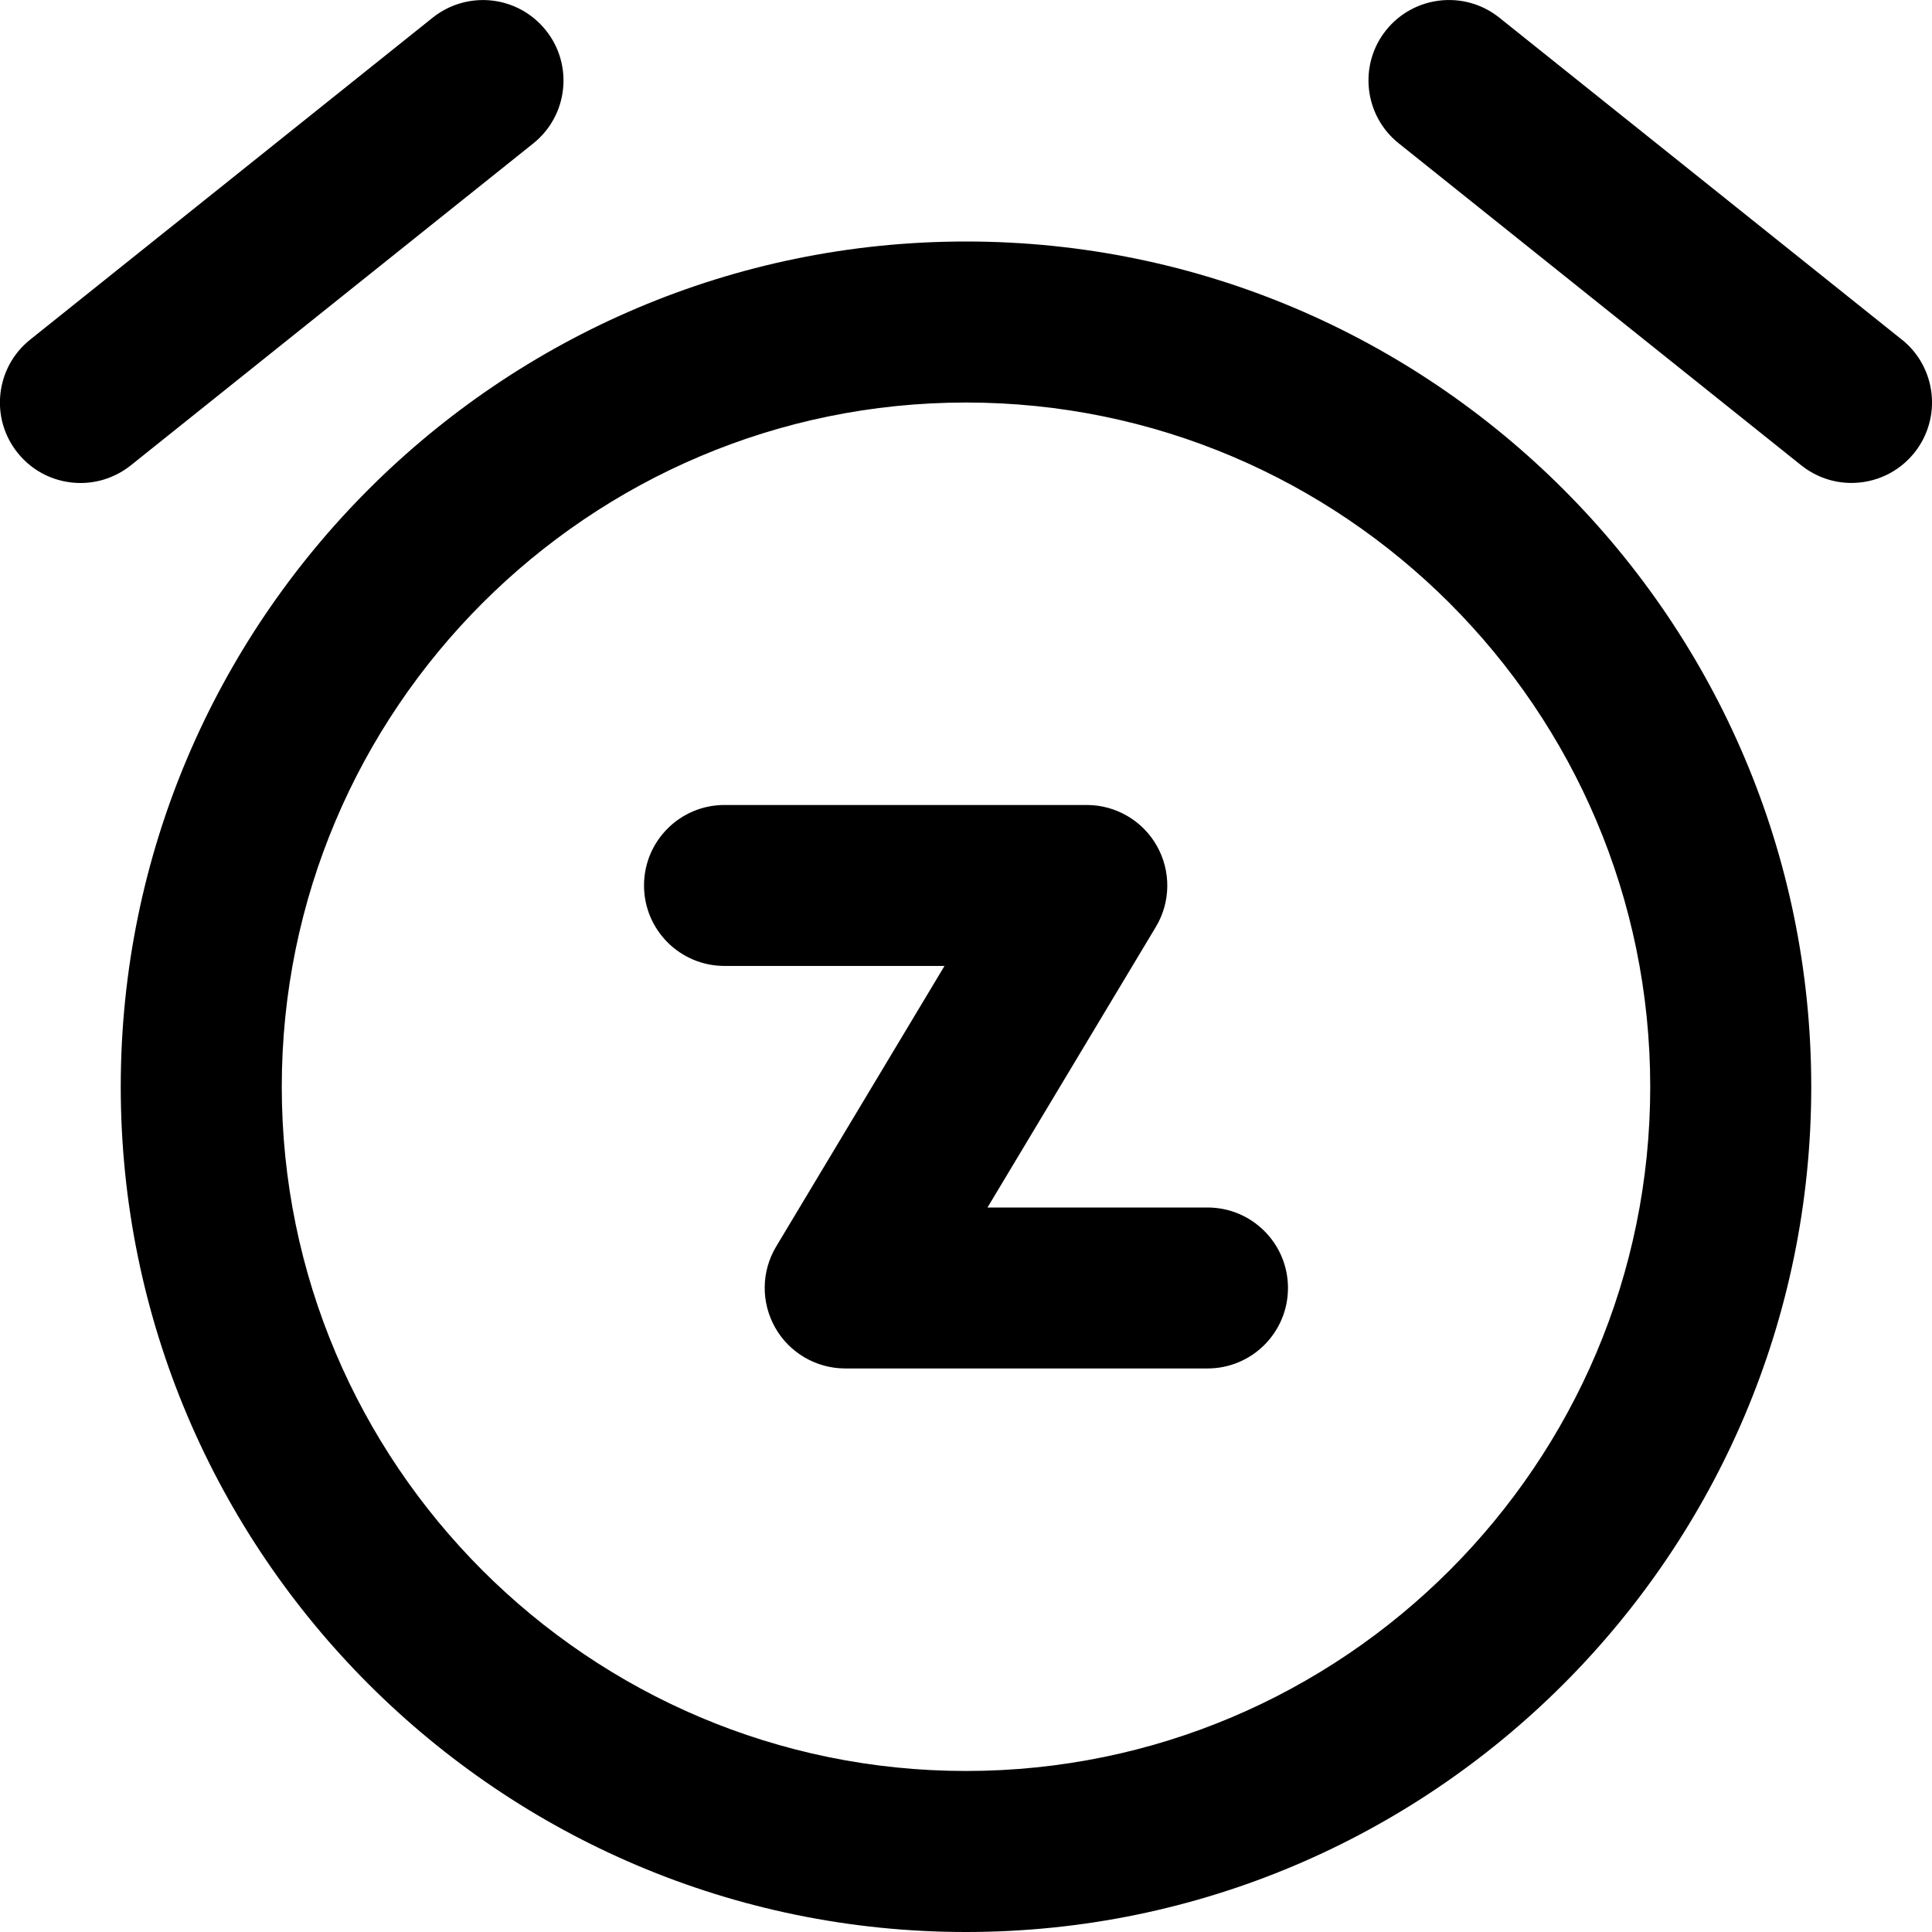 <!-- Generated by IcoMoon.io -->
<svg version="1.1" xmlns="http://www.w3.org/2000/svg" width="32" height="32" viewBox="0 0 32 32">
<title>alarm-snooze</title>
<path d="M20 20h-3.644l2.788-4.647c0.248-0.412 0.253-0.925 0.017-1.343s-0.681-0.677-1.161-0.677h-6c-0.737 0-1.333 0.597-1.333 1.333s0.596 1.333 1.333 1.333h3.644l-2.788 4.647c-0.248 0.412-0.253 0.925-0.017 1.343s0.681 0.677 1.161 0.677h6c0.737 0 1.333-0.597 1.333-1.333s-0.596-1.333-1.333-1.333zM8.833 2.375c0.575-0.46 0.668-1.299 0.208-1.873-0.461-0.576-1.297-0.669-1.875-0.209l-6.667 5.333c-0.575 0.46-0.668 1.299-0.208 1.873 0.264 0.331 0.651 0.501 1.043 0.501 0.292 0 0.585-0.096 0.832-0.292zM31.5 5.625l-6.667-5.333c-0.576-0.46-1.415-0.365-1.875 0.208-0.46 0.575-0.365 1.415 0.208 1.873l6.667 5.333c0.247 0.197 0.54 0.293 0.832 0.293 0.392 0 0.779-0.171 1.043-0.5 0.46-0.576 0.367-1.415-0.208-1.875zM16 4c-7.72 0-14 6.28-14 14s6.28 14 14 14 14-6.28 14-14-6.28-14-14-14zM16 29.333c-6.249 0-11.333-5.084-11.333-11.333s5.084-11.333 11.333-11.333 11.333 5.084 11.333 11.333-5.084 11.333-11.333 11.333z"></path>
</svg>
